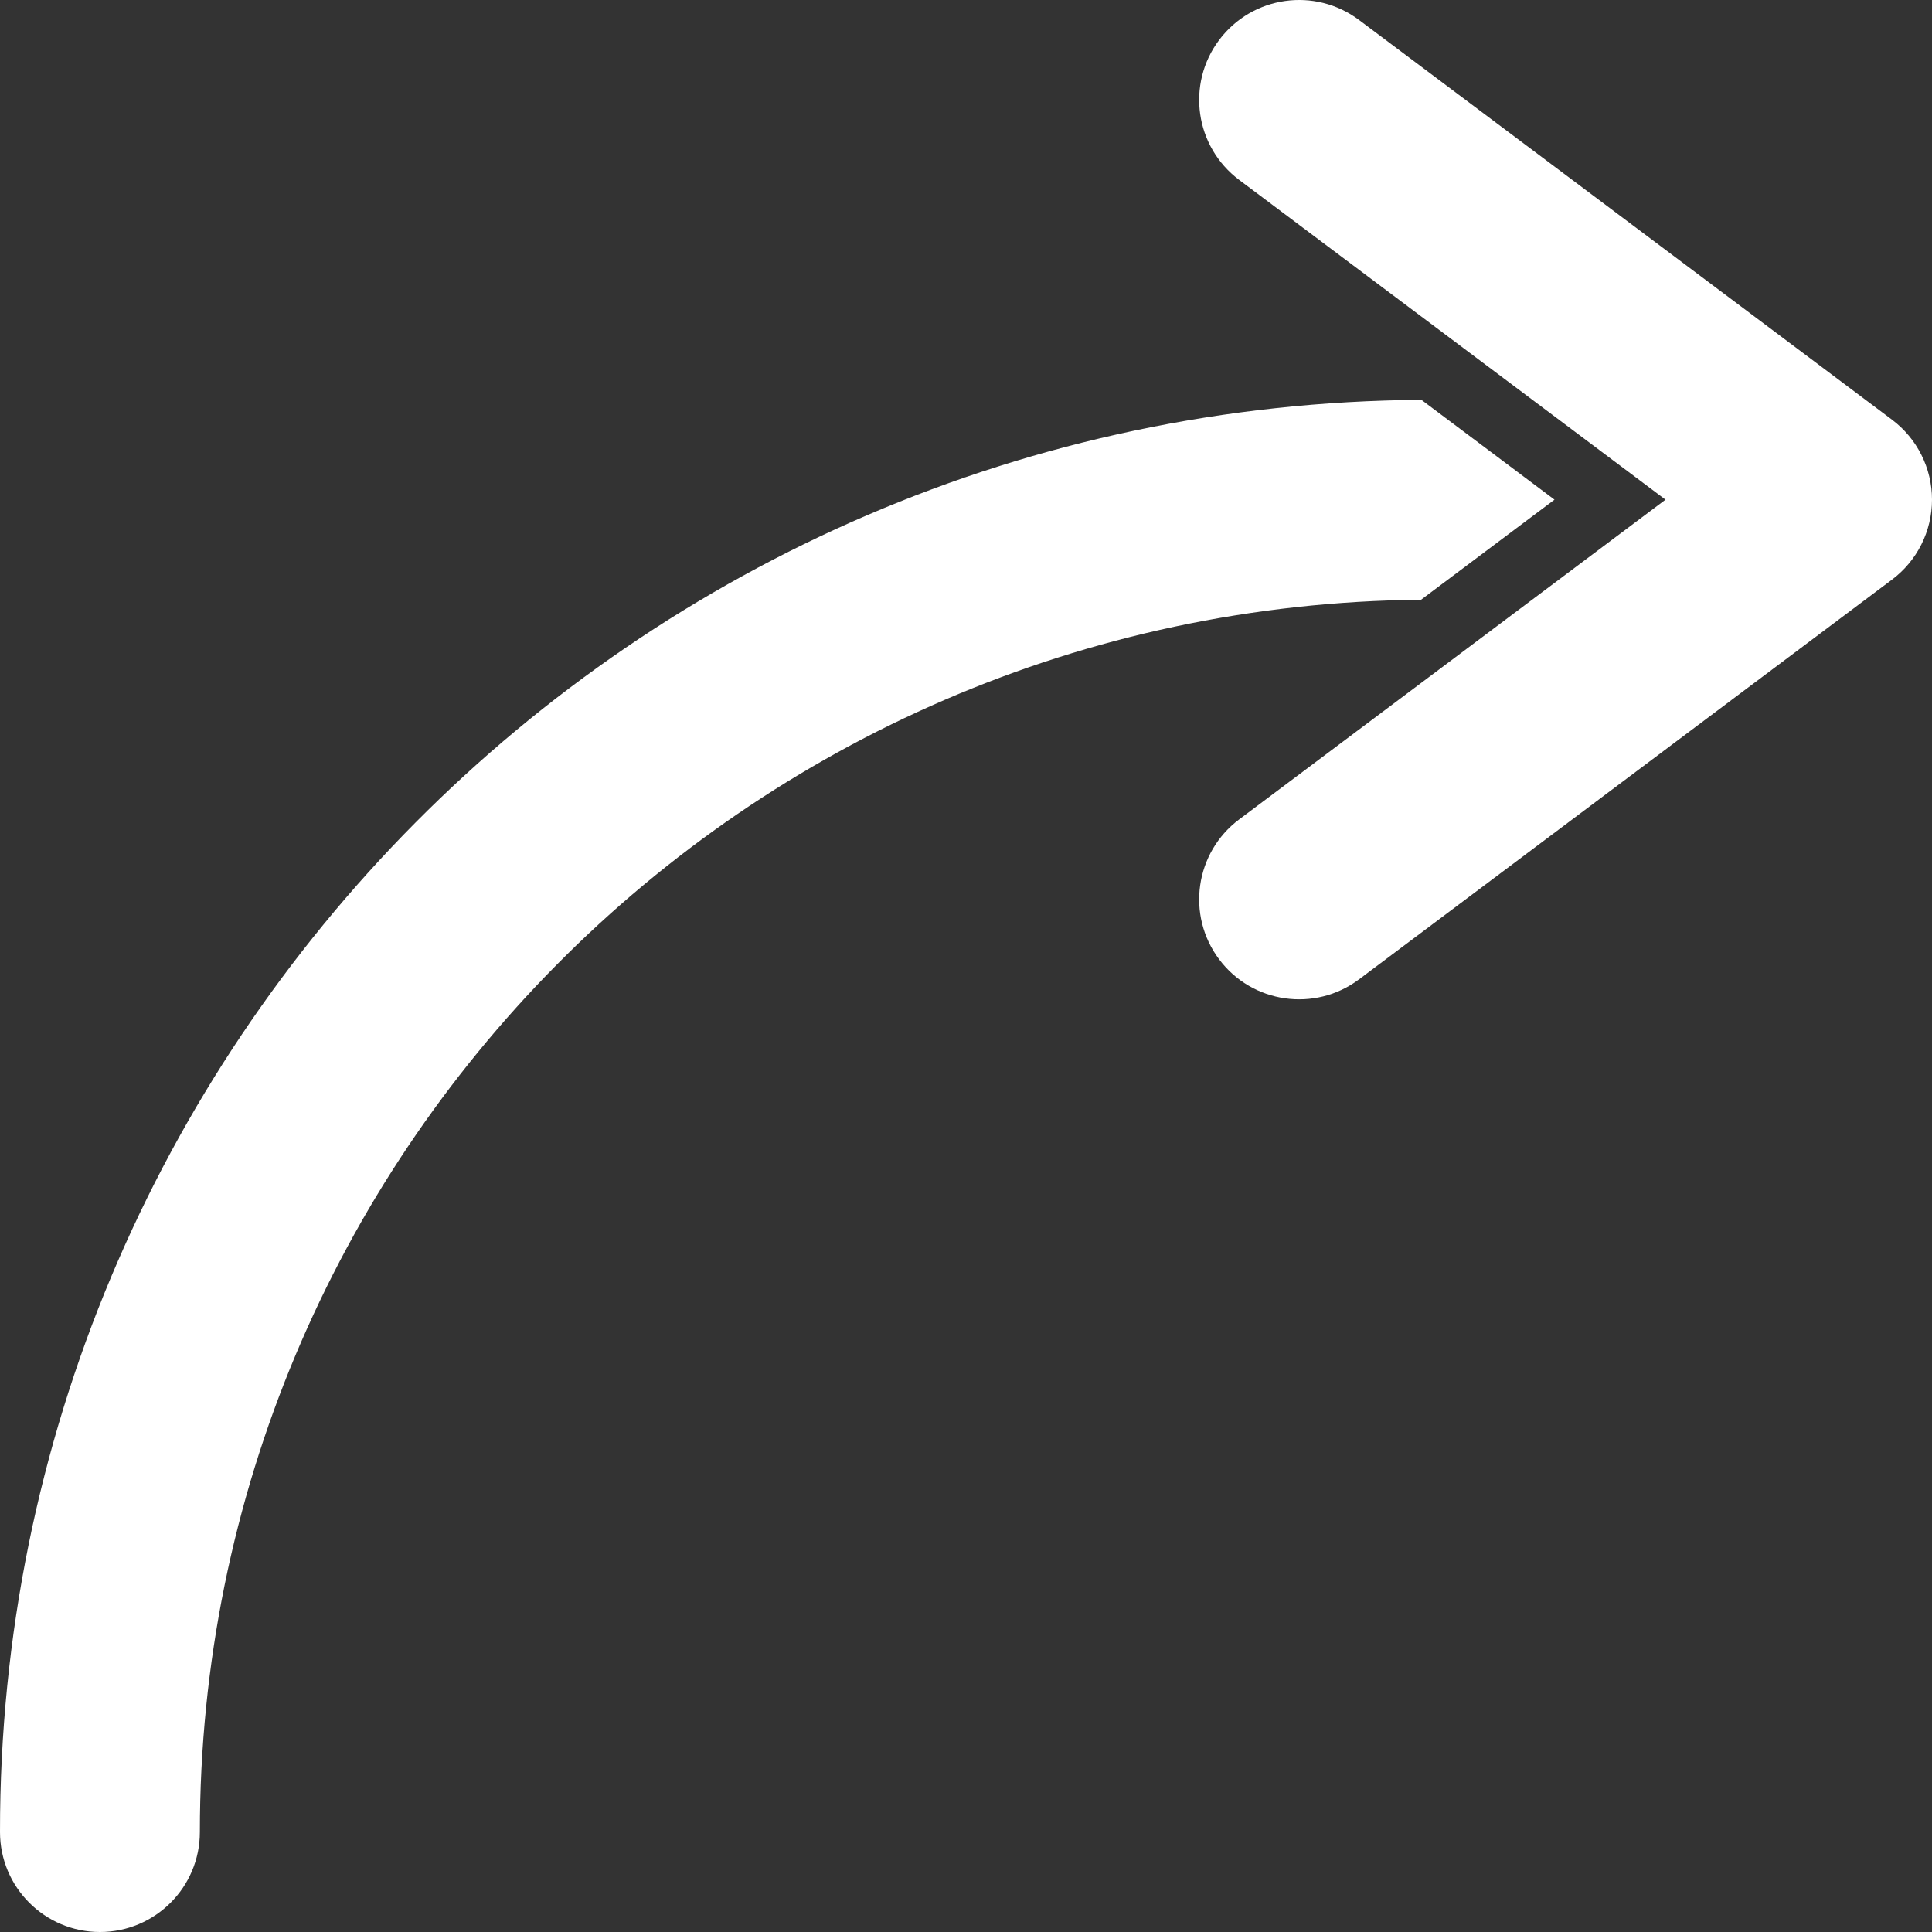 <svg version="1.1" xmlns="http://www.w3.org/2000/svg" xmlns:xlink="http://www.w3.org/1999/xlink" width="464" height="464.001" viewBox="0,0,464,464.001"><rect x="0" y="0" width="464" height="464.001" fill="#333333" stroke="none"/><g transform="translate(-8,52.001)"><g data-paper-data="{&quot;isPaintingLayer&quot;:true}" fill="#ffffff" fill-rule="nonzero" stroke="none" stroke-width="1" stroke-linecap="butt" stroke-linejoin="miter" stroke-miterlimit="10" stroke-dasharray="" stroke-dashoffset="0" style="mix-blend-mode: normal"><path d="M349.291,92.033c-162.413,1.466 -293.3,133.547 -293.291,295.967c0,13.255 -10.745,24 -24,24c-13.255,0 -24,-10.745 -24,-24c-0.174,-189.03 152.35,-342.712 341.376,-343.968l31.958,23.968zM334.4,183.2l128,-96c6.043,-4.533 9.6,-11.646 9.6,-19.2c0,-7.554 -3.557,-14.667 -9.6,-19.2l-128,-96c-10.604,-7.953 -25.647,-5.804 -33.6,4.8c-7.953,10.604 -5.804,25.647 4.8,33.6l102.4,76.8l-102.4,76.8c-10.604,7.953 -12.753,22.996 -4.8,33.6c7.953,10.604 22.996,12.753 33.6,4.8z"/></g></g></svg>